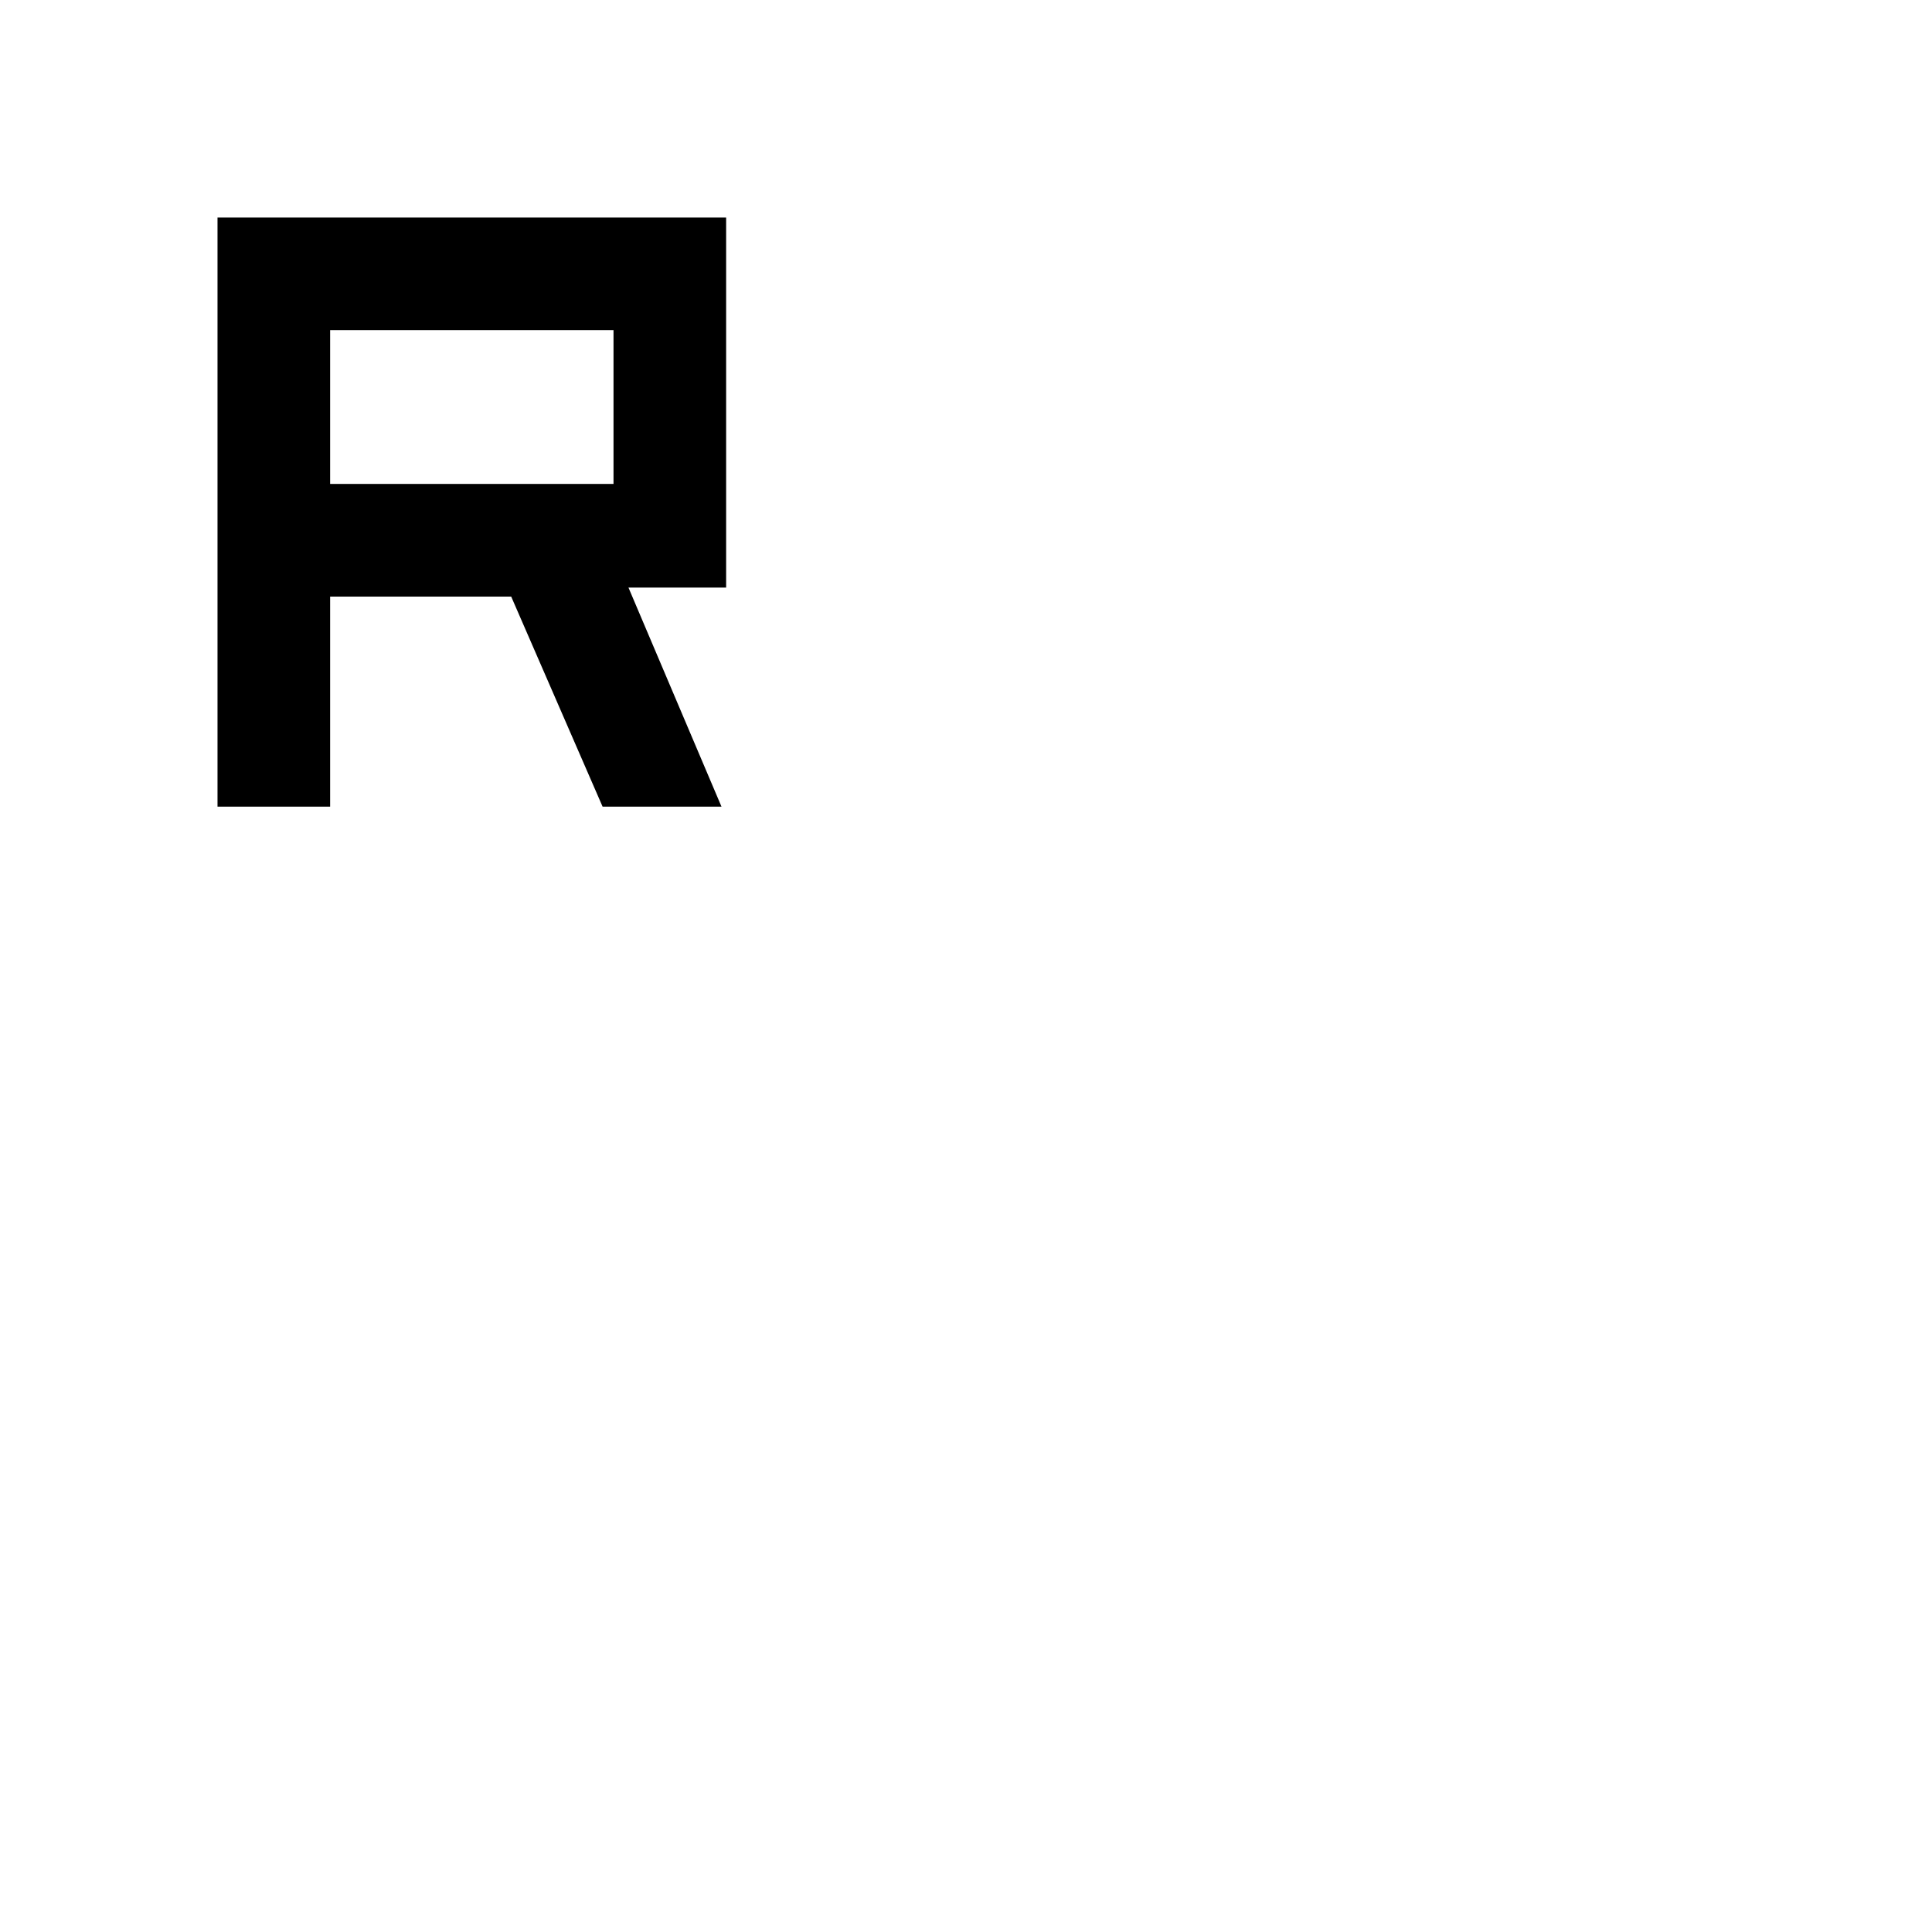 <svg xmlns="http://www.w3.org/2000/svg" height="24" viewBox="0 -960 960 960" width="24"><path d="M108.08-559.19v-292.73h252.73v183.88h-48.53l46.22 108.85h-59.08l-45.41-104.37h-89.97v104.37h-55.96Zm55.96-160.35h140.81v-76.42H164.04v76.42Z"/></svg>